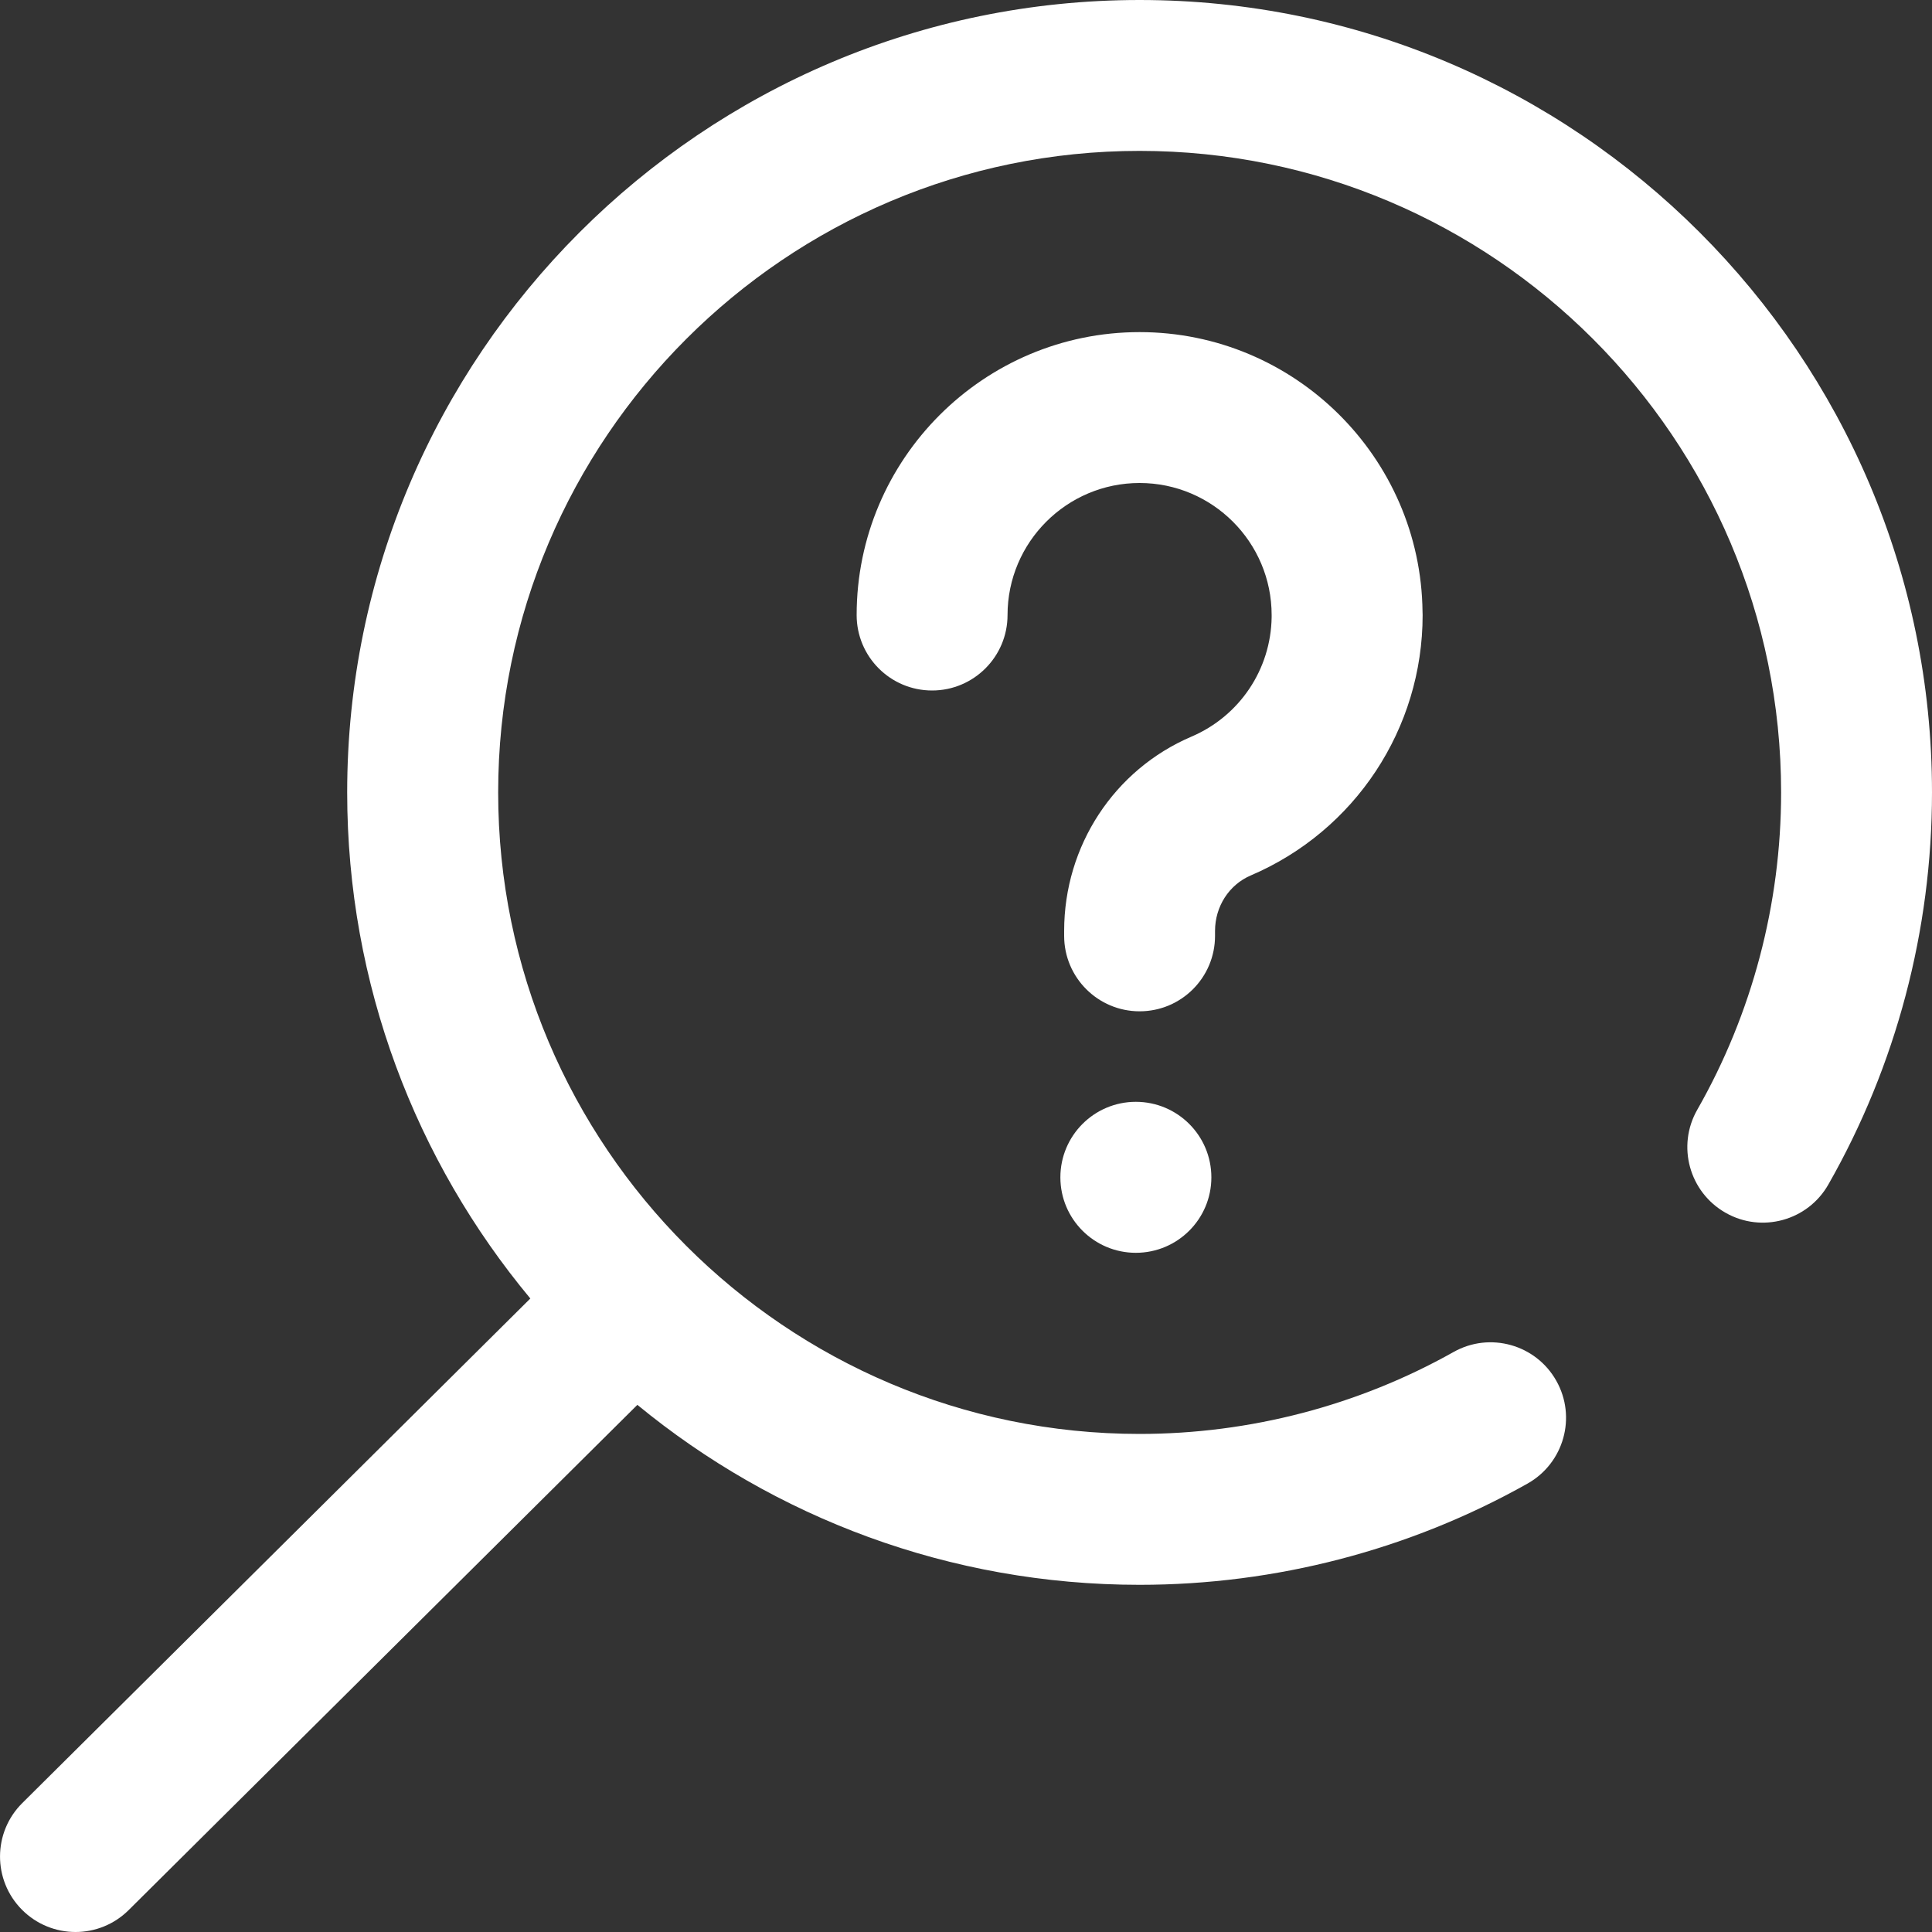 <svg width="20" height="20" viewBox="0 0 20 20" fill="none" xmlns="http://www.w3.org/2000/svg">
<rect x="0" y="0" width="20" height="20" fill="#333333" stroke="none"/>
<path d="M20 8.203C20 9.628 19.629 11.031 18.927 12.262C18.714 12.637 18.236 12.768 17.862 12.554C17.487 12.34 17.356 11.863 17.57 11.488C18.138 10.493 18.438 9.357 18.438 8.203C18.438 4.541 15.459 1.562 11.797 1.562C8.136 1.562 5.157 4.541 5.157 8.203C5.157 11.865 8.136 14.844 11.797 14.844C12.937 14.844 14.061 14.55 15.047 13.996C15.423 13.784 15.9 13.918 16.111 14.294C16.323 14.67 16.189 15.146 15.813 15.358C14.593 16.044 13.205 16.406 11.797 16.406C9.826 16.406 8.014 15.707 6.598 14.543L1.332 19.773C1.18 19.924 0.981 20 0.782 20C0.581 20 0.38 19.923 0.227 19.769C-0.077 19.463 -0.075 18.968 0.231 18.665L5.49 13.442C4.307 12.02 3.594 10.193 3.594 8.203C3.594 3.68 7.274 0 11.797 0C16.32 0 20 3.68 20 8.203ZM11.758 11.406C11.327 11.406 10.977 11.756 10.977 12.188C10.977 12.619 11.327 12.969 11.758 12.969C12.19 12.969 12.54 12.619 12.54 12.188C12.54 11.756 12.19 11.406 11.758 11.406ZM12.578 9.637C12.578 9.384 12.723 9.159 12.947 9.063C14.028 8.601 14.727 7.543 14.727 6.367C14.727 6.356 14.727 6.345 14.726 6.334C14.709 4.734 13.401 3.438 11.797 3.438C10.182 3.438 8.868 4.752 8.868 6.367C8.868 6.798 9.217 7.148 9.649 7.148C10.08 7.148 10.43 6.798 10.43 6.367C10.43 5.613 11.043 5 11.797 5C12.551 5 13.164 5.613 13.164 6.367C13.164 6.374 13.164 6.382 13.164 6.389C13.156 6.93 12.832 7.413 12.333 7.626C11.533 7.968 11.016 8.757 11.016 9.637V9.688C11.016 10.119 11.366 10.469 11.797 10.469C12.229 10.469 12.578 10.119 12.578 9.688V9.637Z" fill="white"/>
</svg>
